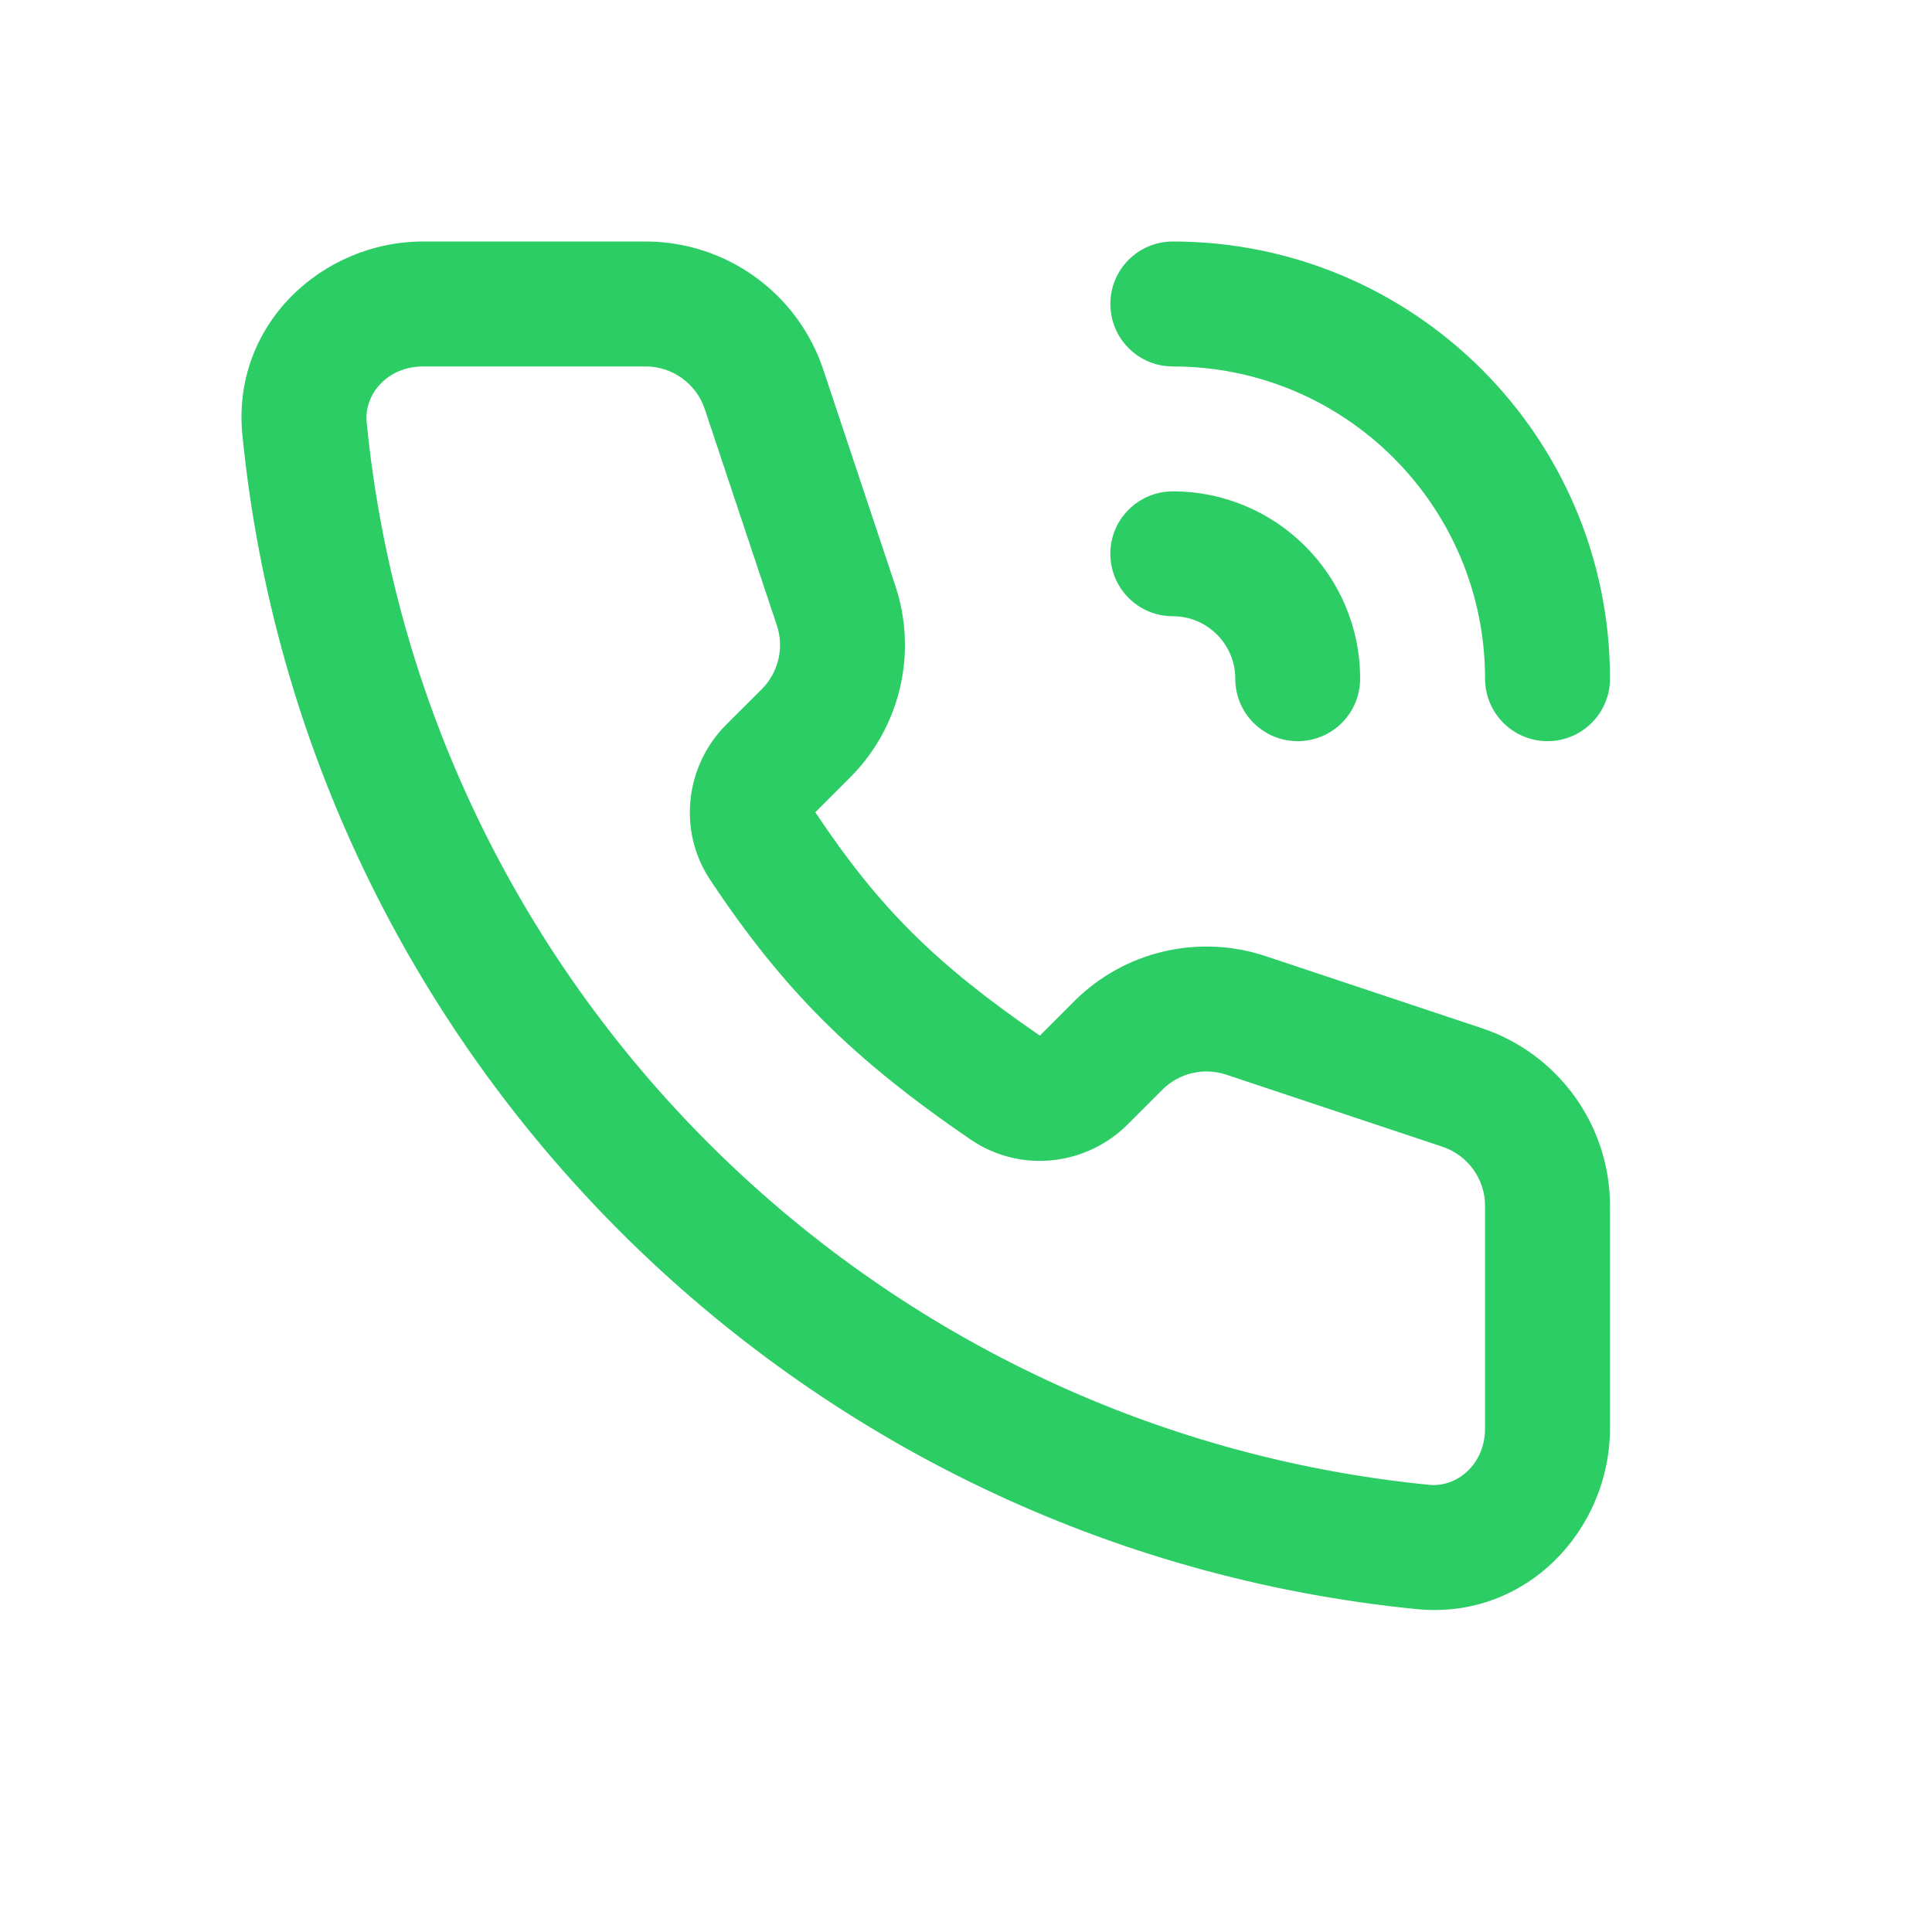 <svg width="24" height="24" viewBox="0 0 24 24" fill="none" xmlns="http://www.w3.org/2000/svg">
<path fill-rule="evenodd" clip-rule="evenodd" d="M5.258 4.552C4.806 4.552 4.52 4.904 4.555 5.249C5.245 12.214 10.786 17.755 17.752 18.445C18.096 18.48 18.448 18.194 18.448 17.742V14.98C18.448 14.647 18.235 14.351 17.918 14.245L15.233 13.35C14.954 13.257 14.647 13.329 14.439 13.537L14.009 13.967C13.496 14.481 12.676 14.579 12.056 14.155C10.588 13.151 9.734 12.302 8.822 10.93C8.411 10.31 8.518 9.504 9.023 9L9.463 8.561C9.671 8.353 9.743 8.046 9.65 7.767L8.755 5.082C8.649 4.765 8.353 4.552 8.019 4.552H5.258ZM3.011 5.402C2.876 4.041 3.996 3 5.258 3H8.019C9.021 3 9.91 3.641 10.227 4.591L11.122 7.276C11.401 8.112 11.184 9.035 10.56 9.658L10.128 10.09C10.911 11.266 11.616 11.972 12.918 12.865L13.342 12.44C13.965 11.816 14.888 11.599 15.724 11.878L18.409 12.773C19.359 13.09 20 13.979 20 14.98V17.742C20 19.004 18.959 20.124 17.598 19.989C9.897 19.226 3.774 13.103 3.011 5.402ZM13.793 3.776C13.793 3.348 14.14 3 14.569 3C17.568 3 20 5.432 20 8.431C20 8.86 19.652 9.207 19.224 9.207C18.796 9.207 18.448 8.86 18.448 8.431C18.448 6.289 16.711 4.552 14.569 4.552C14.14 4.552 13.793 4.204 13.793 3.776ZM13.793 6.879C13.793 6.451 14.14 6.104 14.569 6.104C15.854 6.104 16.896 7.146 16.896 8.431C16.896 8.86 16.549 9.207 16.12 9.207C15.692 9.207 15.345 8.86 15.345 8.431C15.345 8.003 14.997 7.655 14.569 7.655C14.14 7.655 13.793 7.308 13.793 6.879Z" fill="#2CCD65"/>
</svg>
